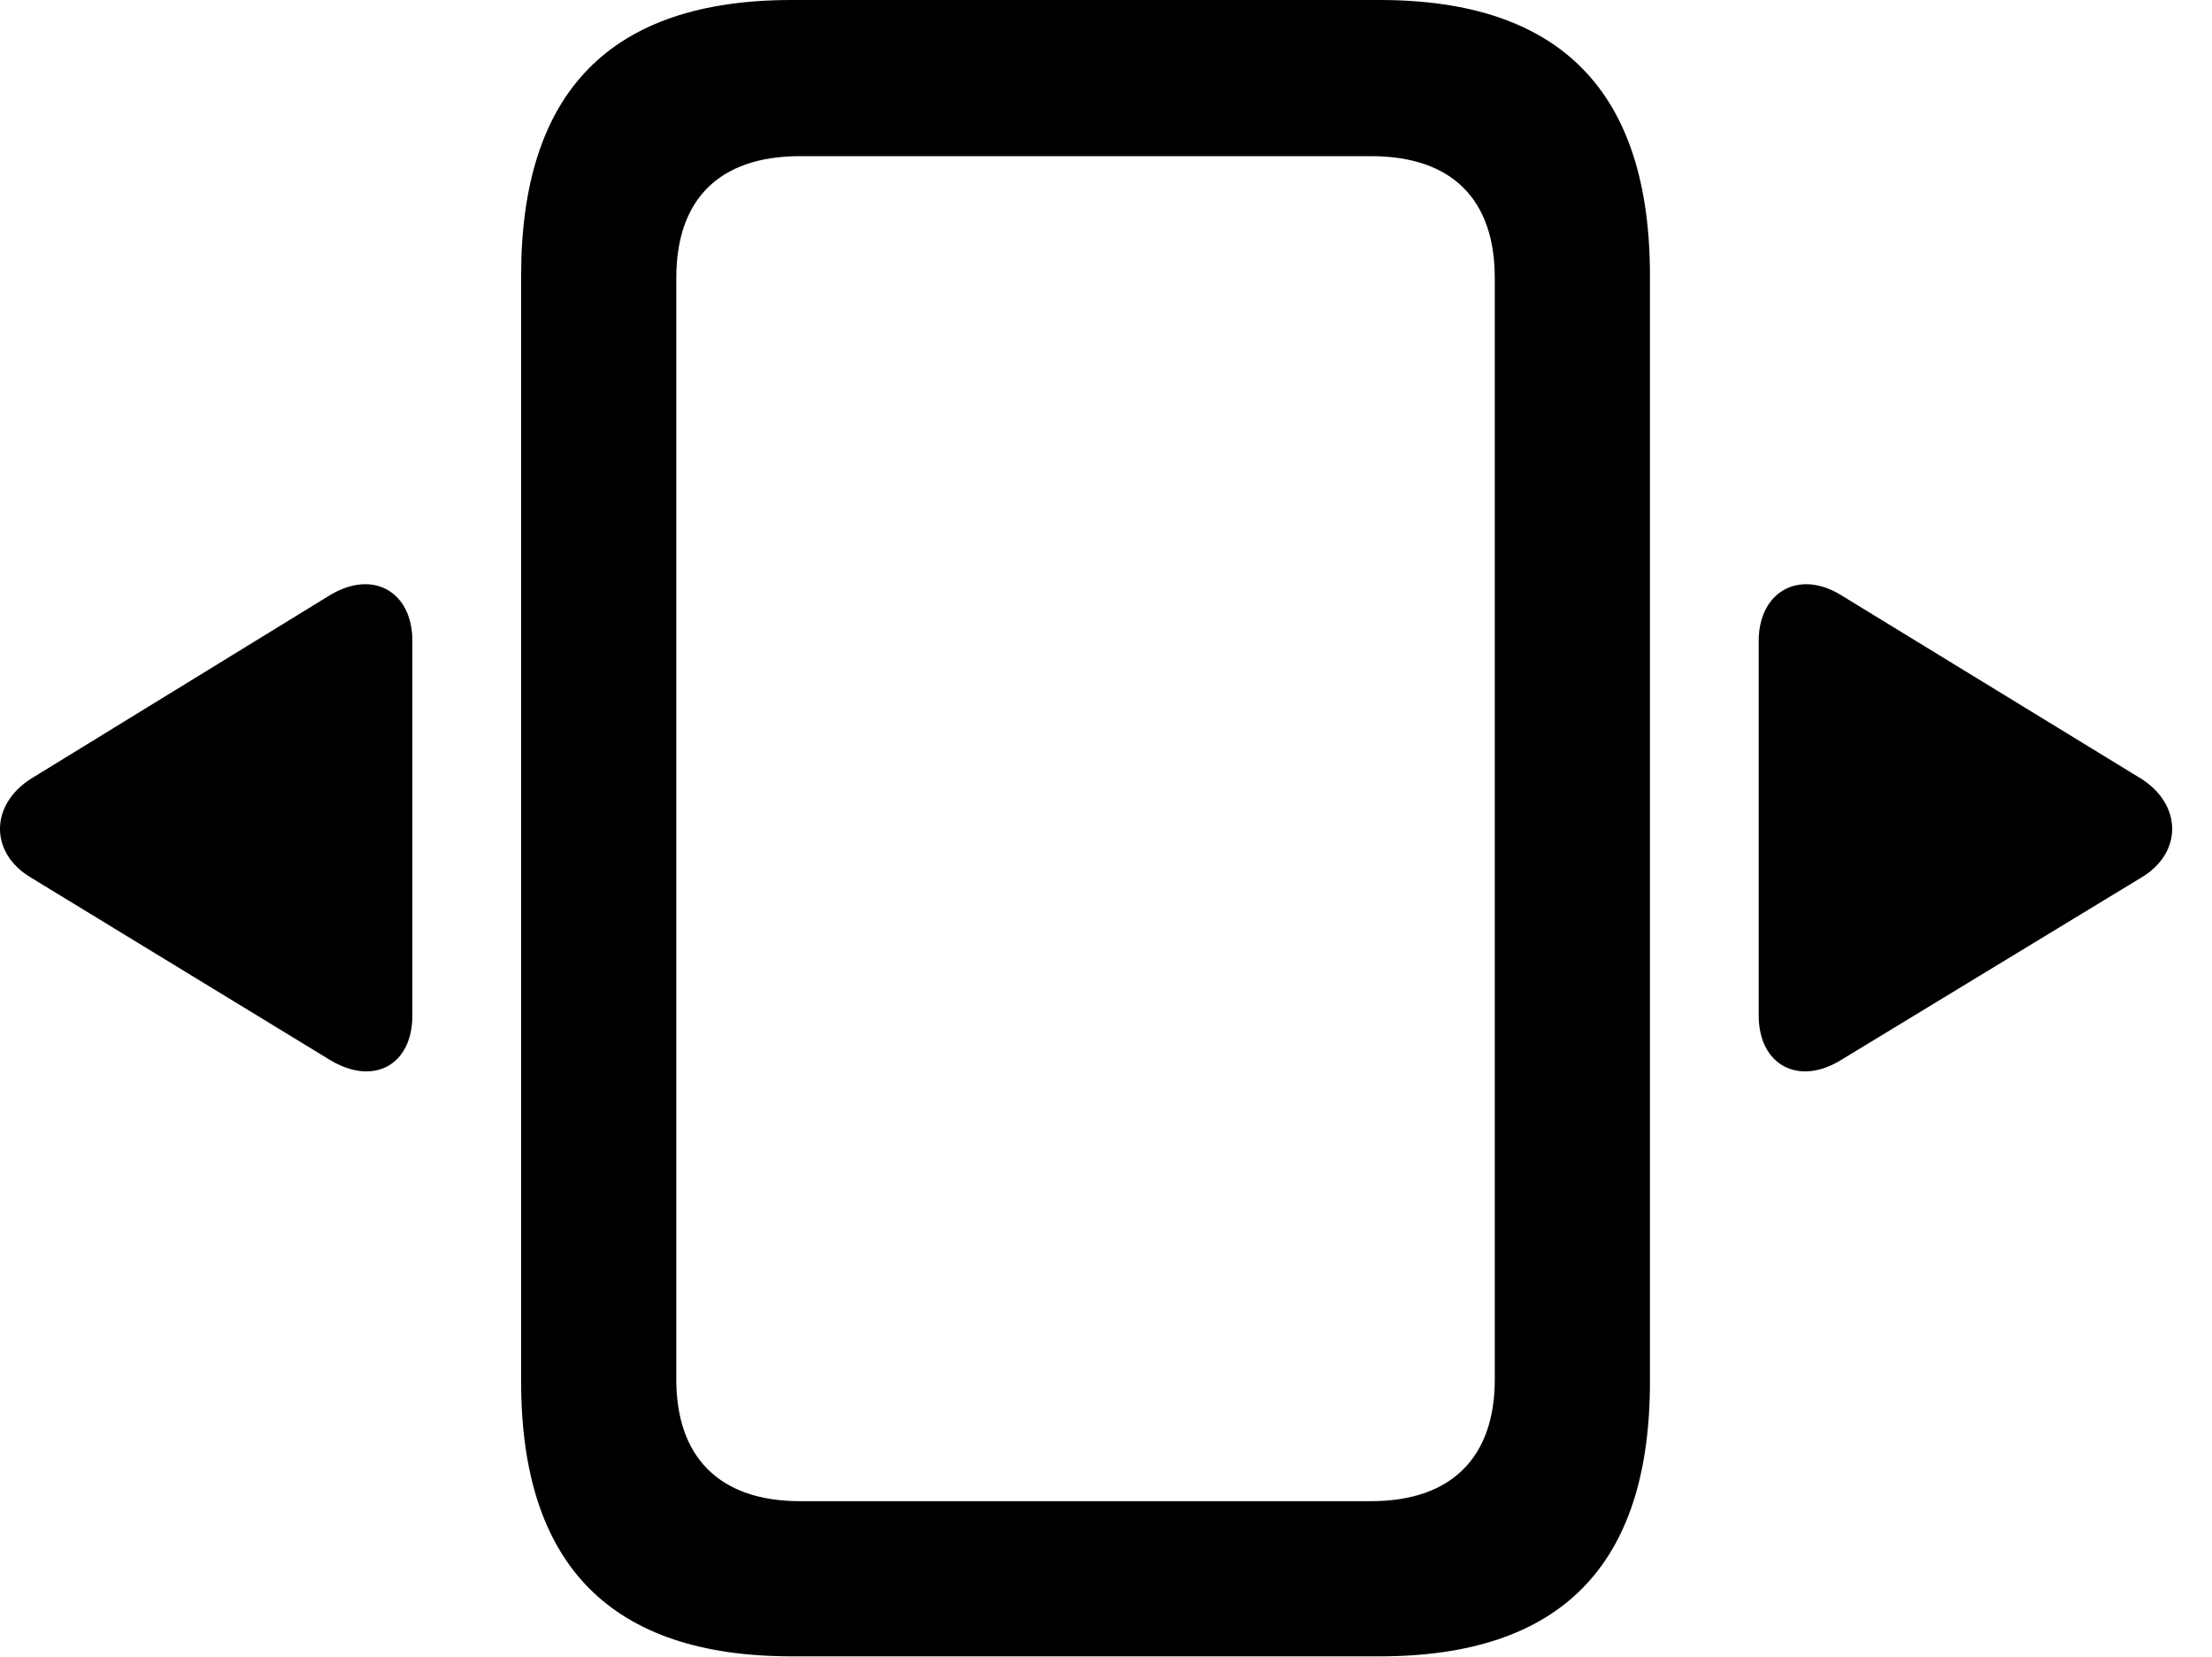<svg version="1.1" xmlns="http://www.w3.org/2000/svg" xmlns:xlink="http://www.w3.org/1999/xlink" width="20.056" height="15.029" viewBox="0 0 20.056 15.029">
 <g>
  <rect height="15.029" opacity="0" width="20.056" x="0" y="0"/>
  <path d="M7.177 15.02L12.509 15.02C14.149 15.02 14.96 14.199 14.96 12.529L14.96 2.5C14.96 0.83 14.149 0 12.509 0L7.177 0C5.536 0 4.725 0.83 4.725 2.5L4.725 12.529C4.725 14.199 5.546 15.02 7.177 15.02ZM7.255 13.613C6.512 13.613 6.132 13.203 6.132 12.51L6.132 2.52C6.132 1.816 6.512 1.416 7.255 1.416L12.43 1.416C13.173 1.416 13.553 1.816 13.553 2.52L13.553 12.51C13.553 13.203 13.173 13.613 12.43 13.613Z" fill="currentColor"/>
  <path d="M3.739 9.209L3.739 5.811C3.739 5.371 3.387 5.156 2.987 5.4L0.282 7.061C-0.089 7.295-0.099 7.734 0.282 7.959L2.987 9.609C3.387 9.854 3.739 9.658 3.739 9.209ZM15.946 9.209C15.946 9.658 16.307 9.854 16.698 9.609L19.413 7.959C19.794 7.734 19.784 7.295 19.413 7.061L16.698 5.4C16.307 5.156 15.946 5.371 15.946 5.811Z" fill="currentColor"/>
 </g>
</svg>
